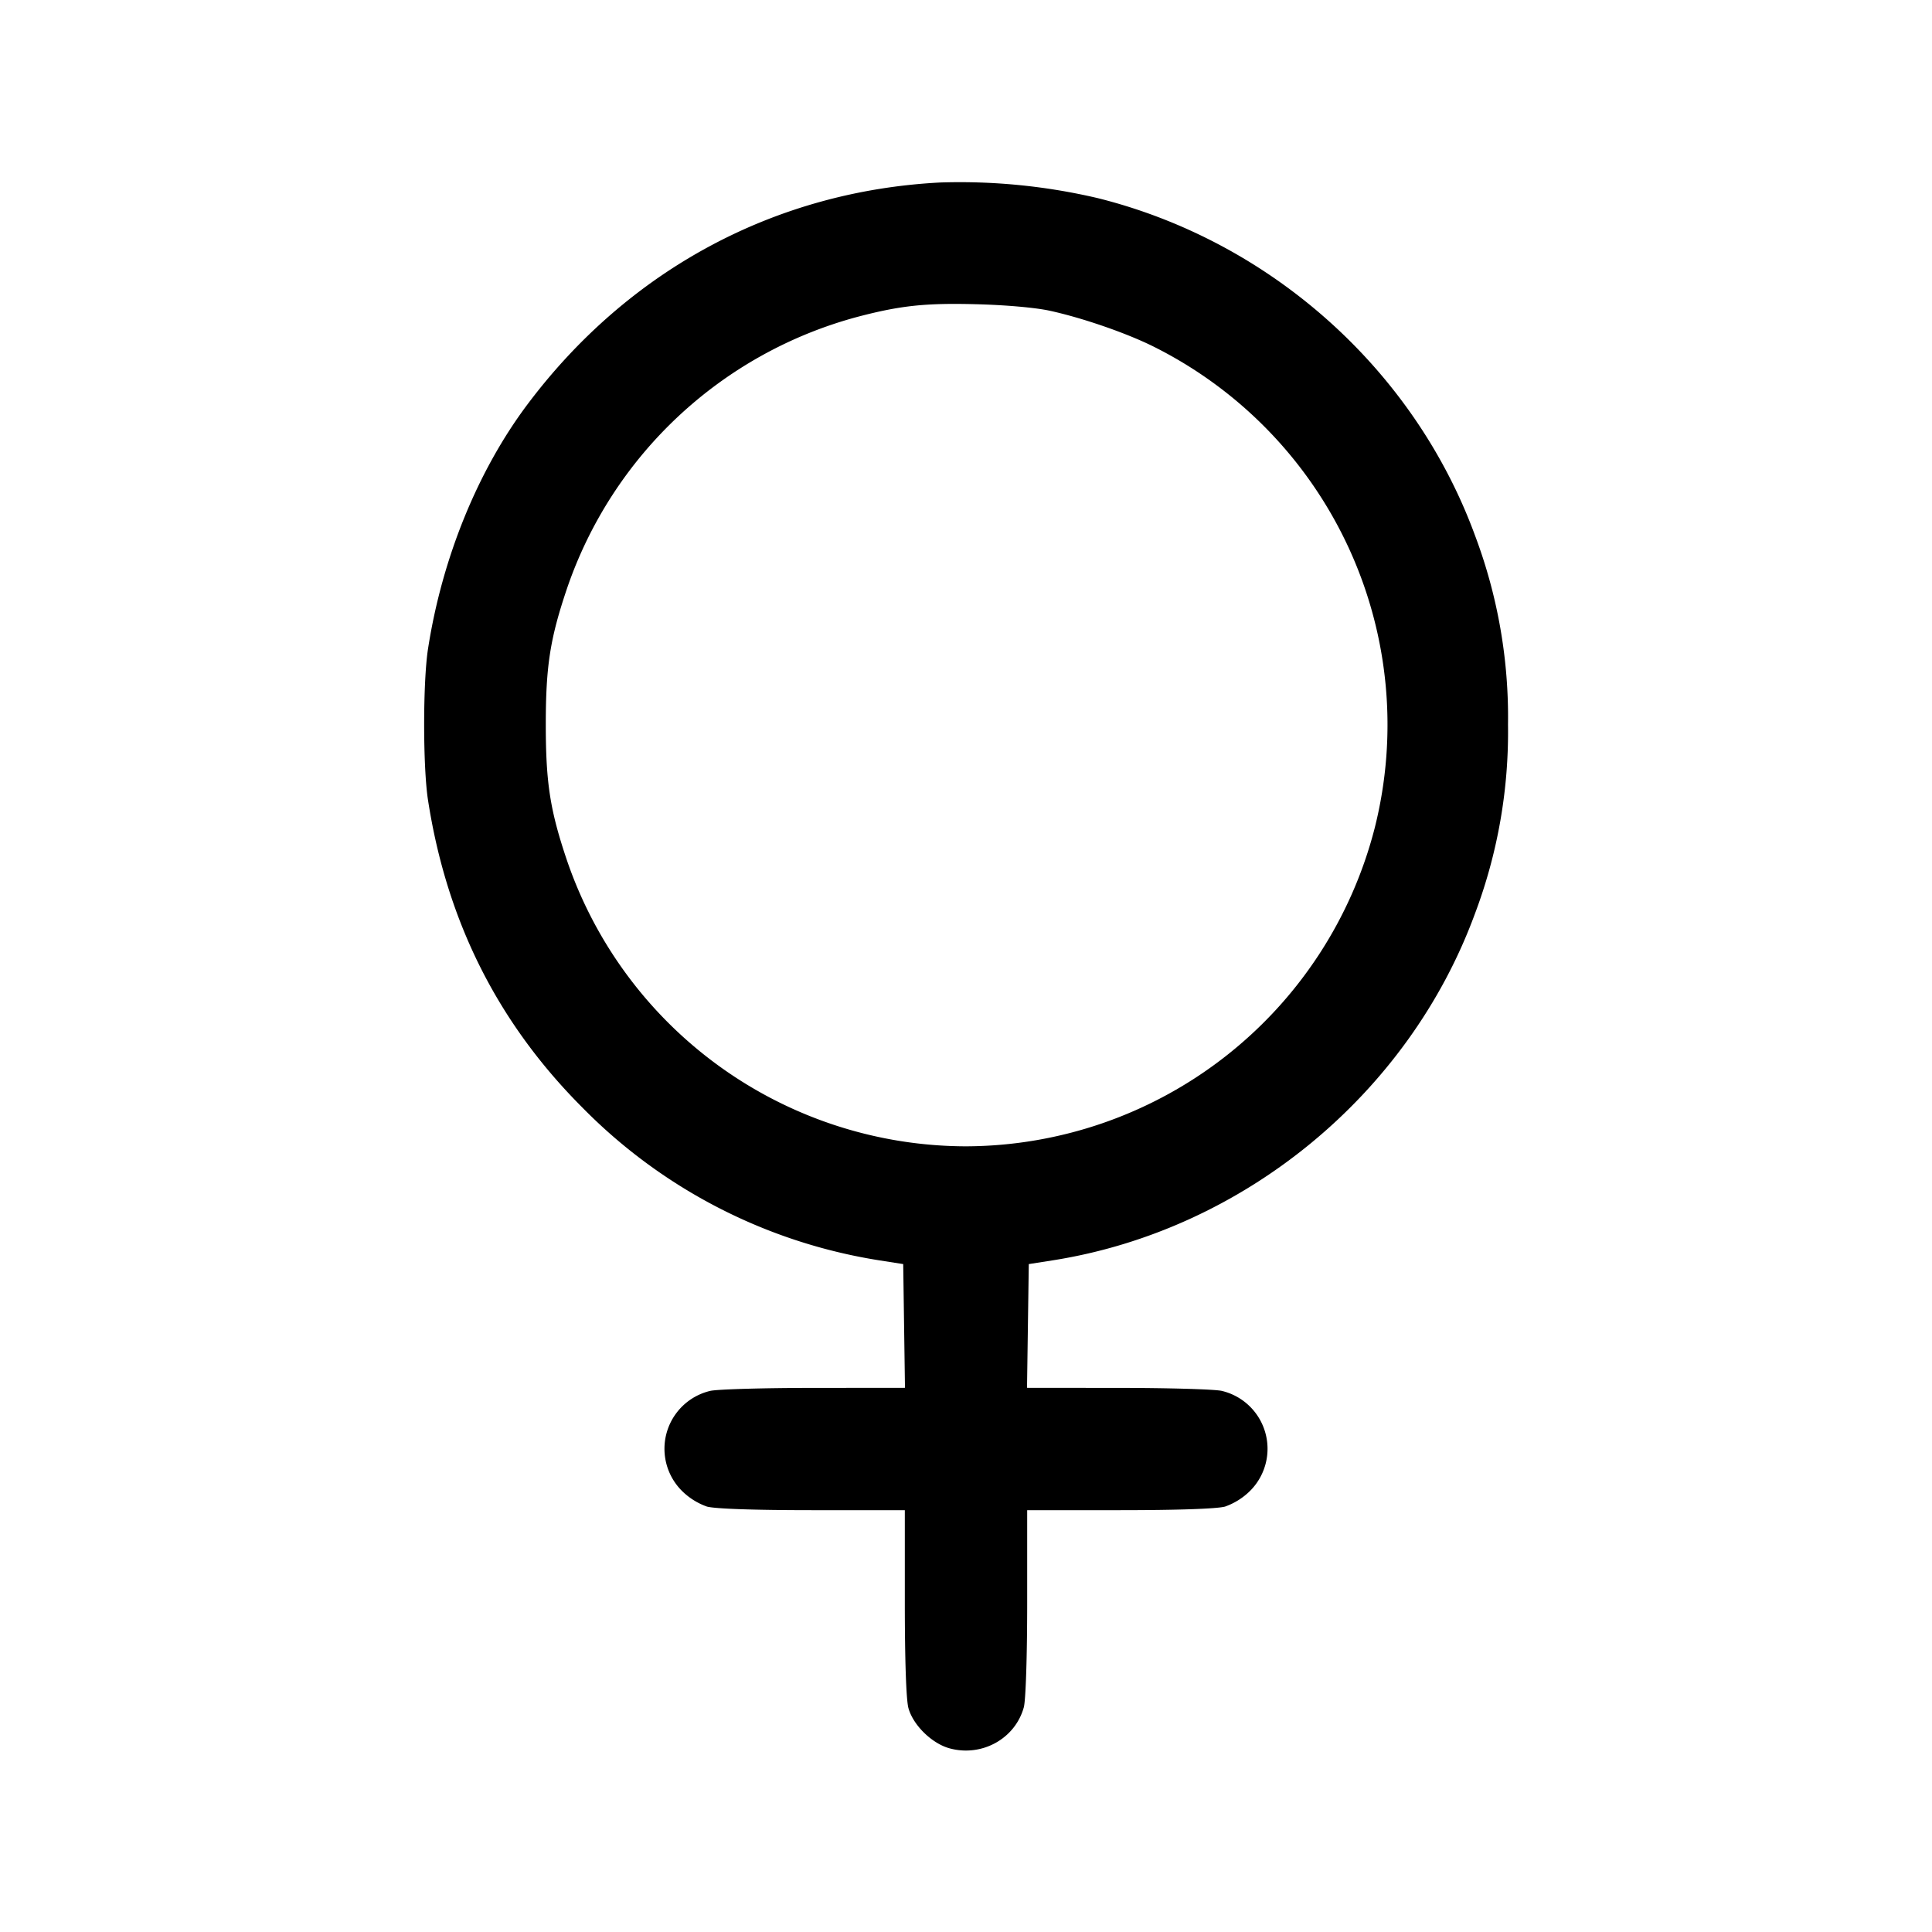<svg xmlns="http://www.w3.org/2000/svg" viewBox="0 0 24 24"><path d="M11.68 2.267c-2.052.106-3.871 1.084-5.125 2.753-.621.826-1.064 1.916-1.238 3.04-.064.412-.064 1.468 0 1.88.233 1.506.867 2.768 1.921 3.822a6.62 6.62 0 0 0 3.682 1.894l.3.047.011.769.011.768-1.131.001c-.622 0-1.202.017-1.288.037a.739.739 0 0 0-.348 1.246.84.84 0 0 0 .306.191c.099.028.593.045 1.309.045h1.15v1.15c0 .716.017 1.21.045 1.309.059.213.293.441.513.5.4.108.812-.12.92-.51.024-.087.042-.631.042-1.299v-1.15h1.15c.716 0 1.21-.017 1.309-.045a.84.84 0 0 0 .306-.191.739.739 0 0 0-.348-1.246c-.086-.02-.666-.037-1.288-.037l-1.131-.001.011-.768.011-.769.3-.047c2.365-.373 4.418-2.059 5.242-4.305A6.4 6.4 0 0 0 18.733 9a6.4 6.4 0 0 0-.411-2.351c-.755-2.058-2.535-3.65-4.682-4.187a7.5 7.5 0 0 0-1.96-.195m1.36 1.593c.409.089.963.281 1.299.45a5.25 5.25 0 0 1 2.738 5.976A5.26 5.26 0 0 1 12 14.24a5.25 5.25 0 0 1-4.953-3.54c-.213-.628-.267-.97-.267-1.7s.054-1.072.267-1.7a5.25 5.25 0 0 1 3.609-3.365c.53-.139.838-.172 1.464-.156.366.009.743.042.92.081" fill-rule="evenodd"/></svg>
